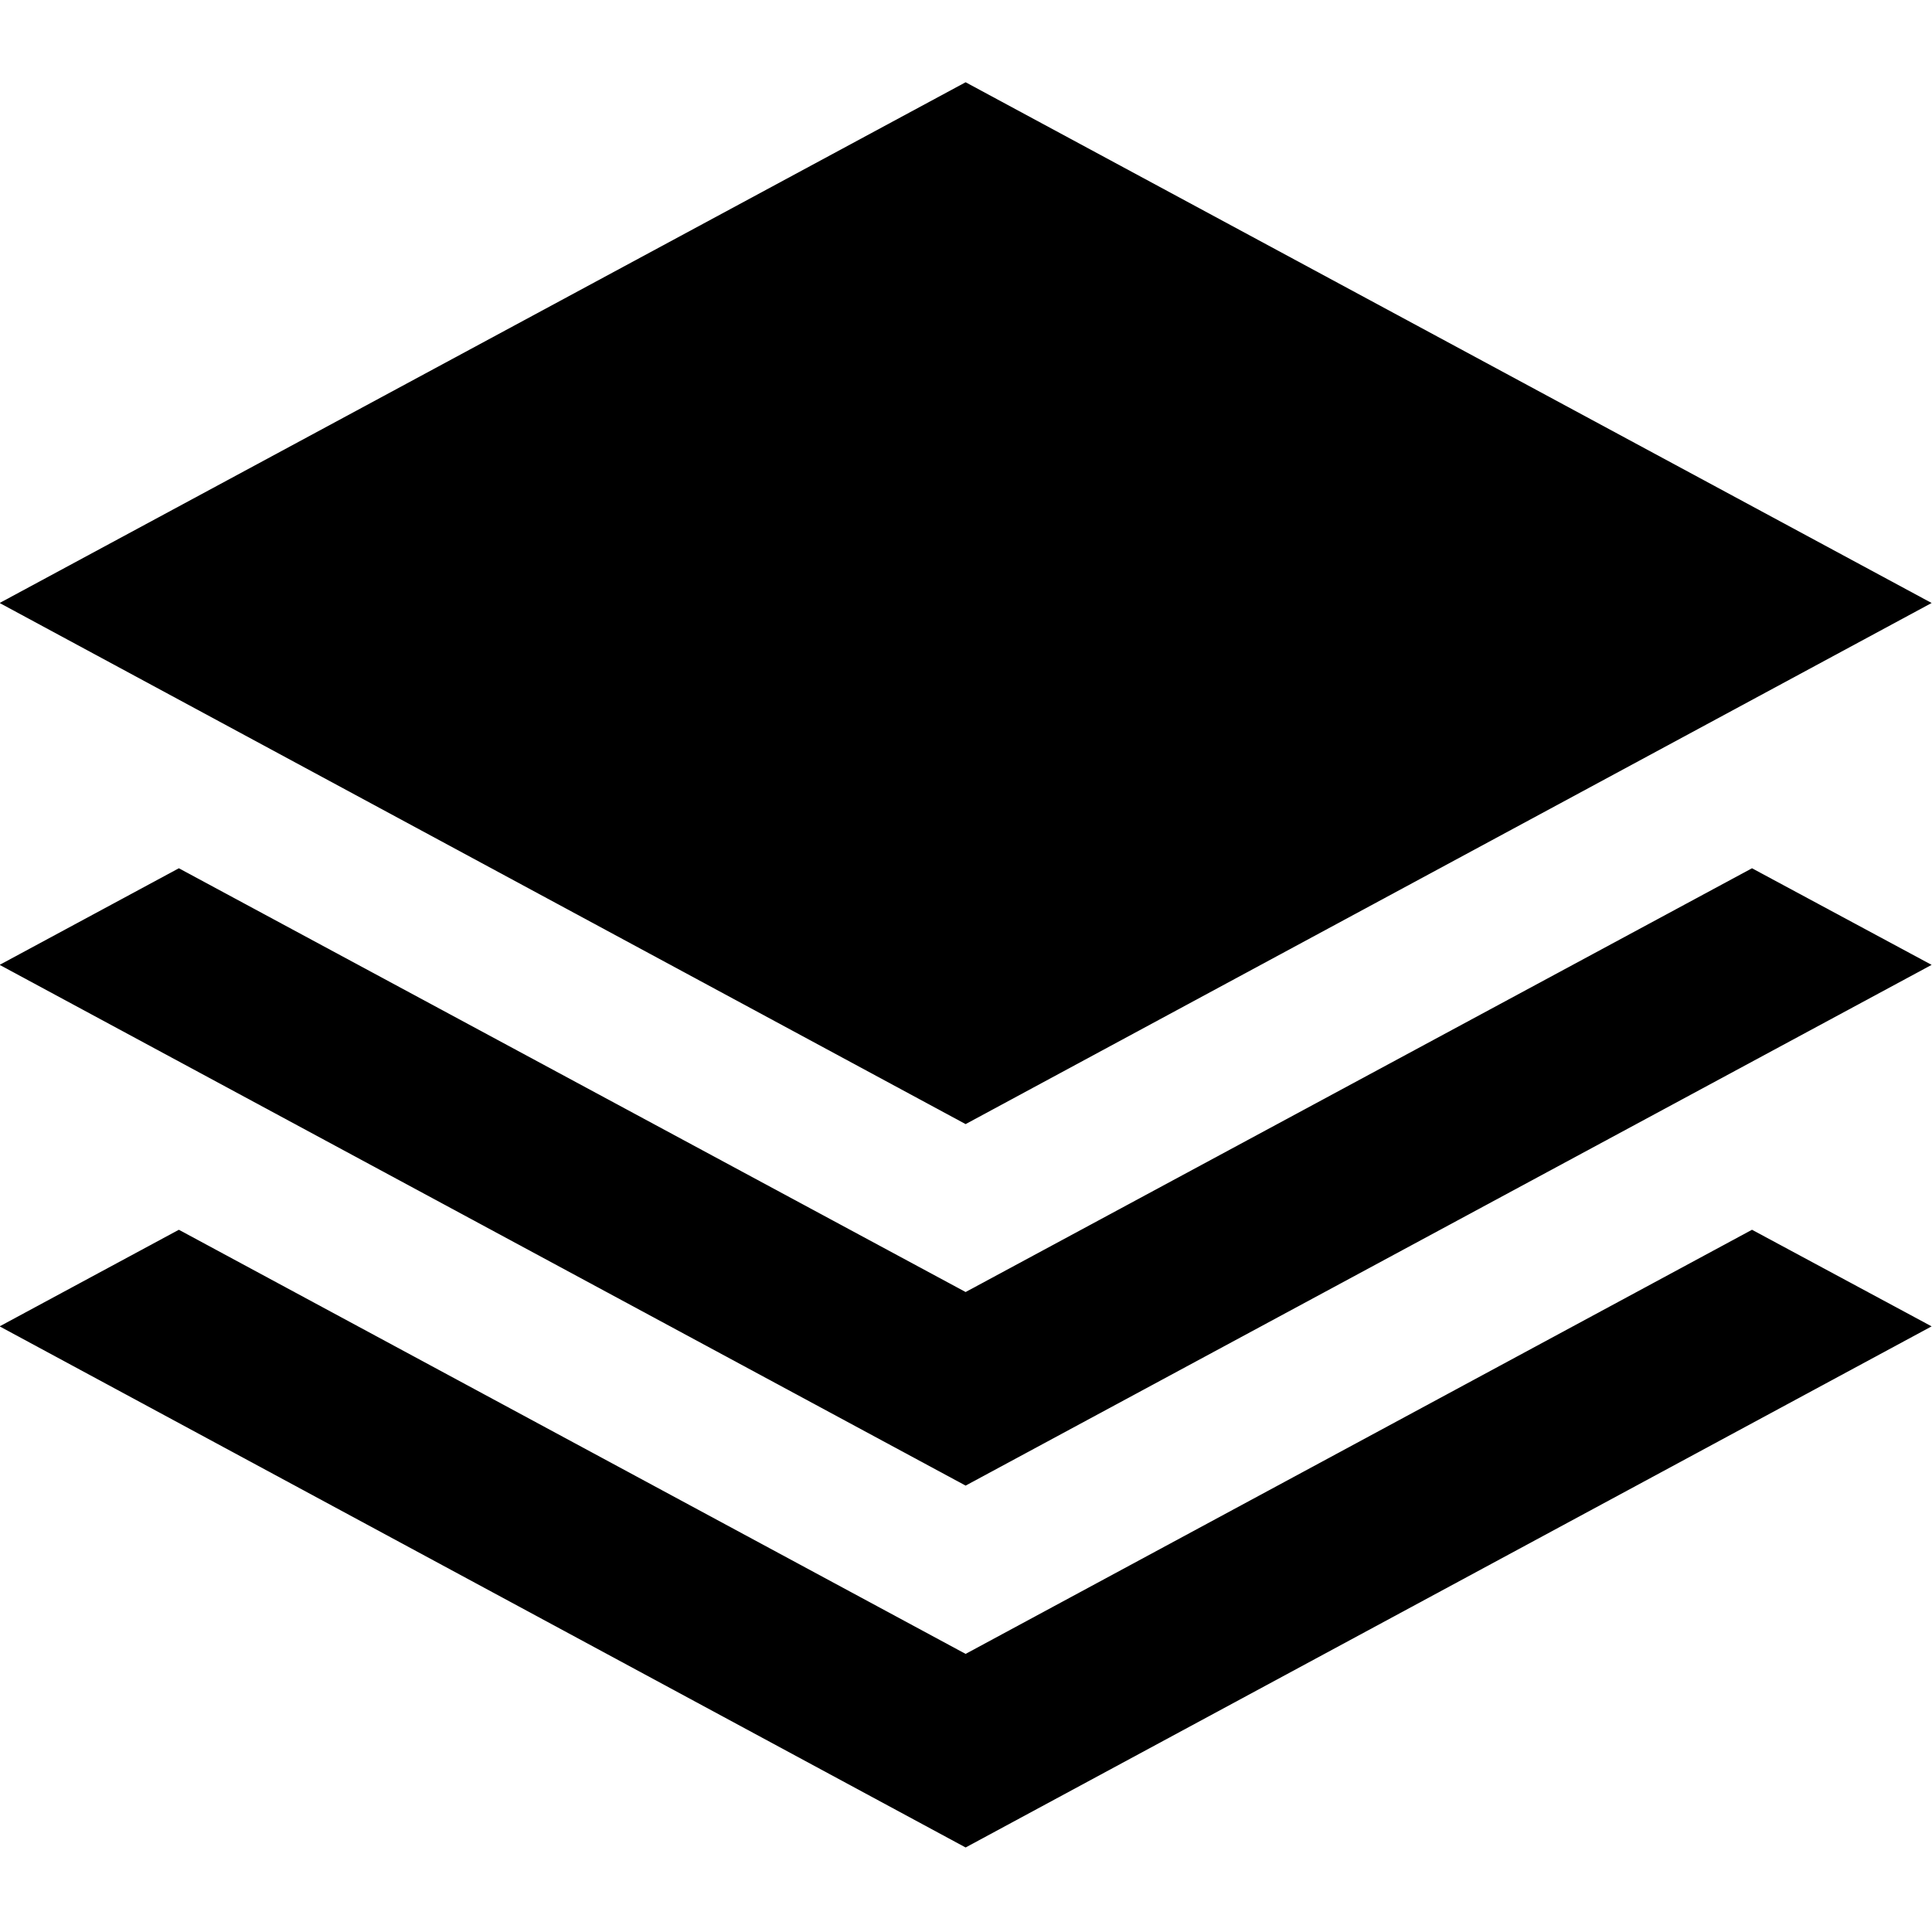 <?xml version="1.0" encoding="utf-8"?>
<!-- Generator: Adobe Illustrator 21.1.0, SVG Export Plug-In . SVG Version: 6.00 Build 0)  -->
<svg version="1.1" id="Слой_1" xmlns="http://www.w3.org/2000/svg" xmlns:xlink="http://www.w3.org/1999/xlink" x="0px" y="0px"
	 viewBox="0 0 512 512" enable-background="new 0 0 512 512" xml:space="preserve">
<polygon points="-0.1,255.7 47.4,230.1 255.9,342.4 464.3,230.1 511.9,255.7 255.9,393.7 "/>
<polygon points="-0.1,159.8 255.9,21.8 511.9,159.8 255.9,297.9 "/>
<polygon points="255.9,438.3 464.3,325.9 511.9,351.5 255.9,489.6 -0.1,351.5 47.4,325.9 "/>
</svg>
